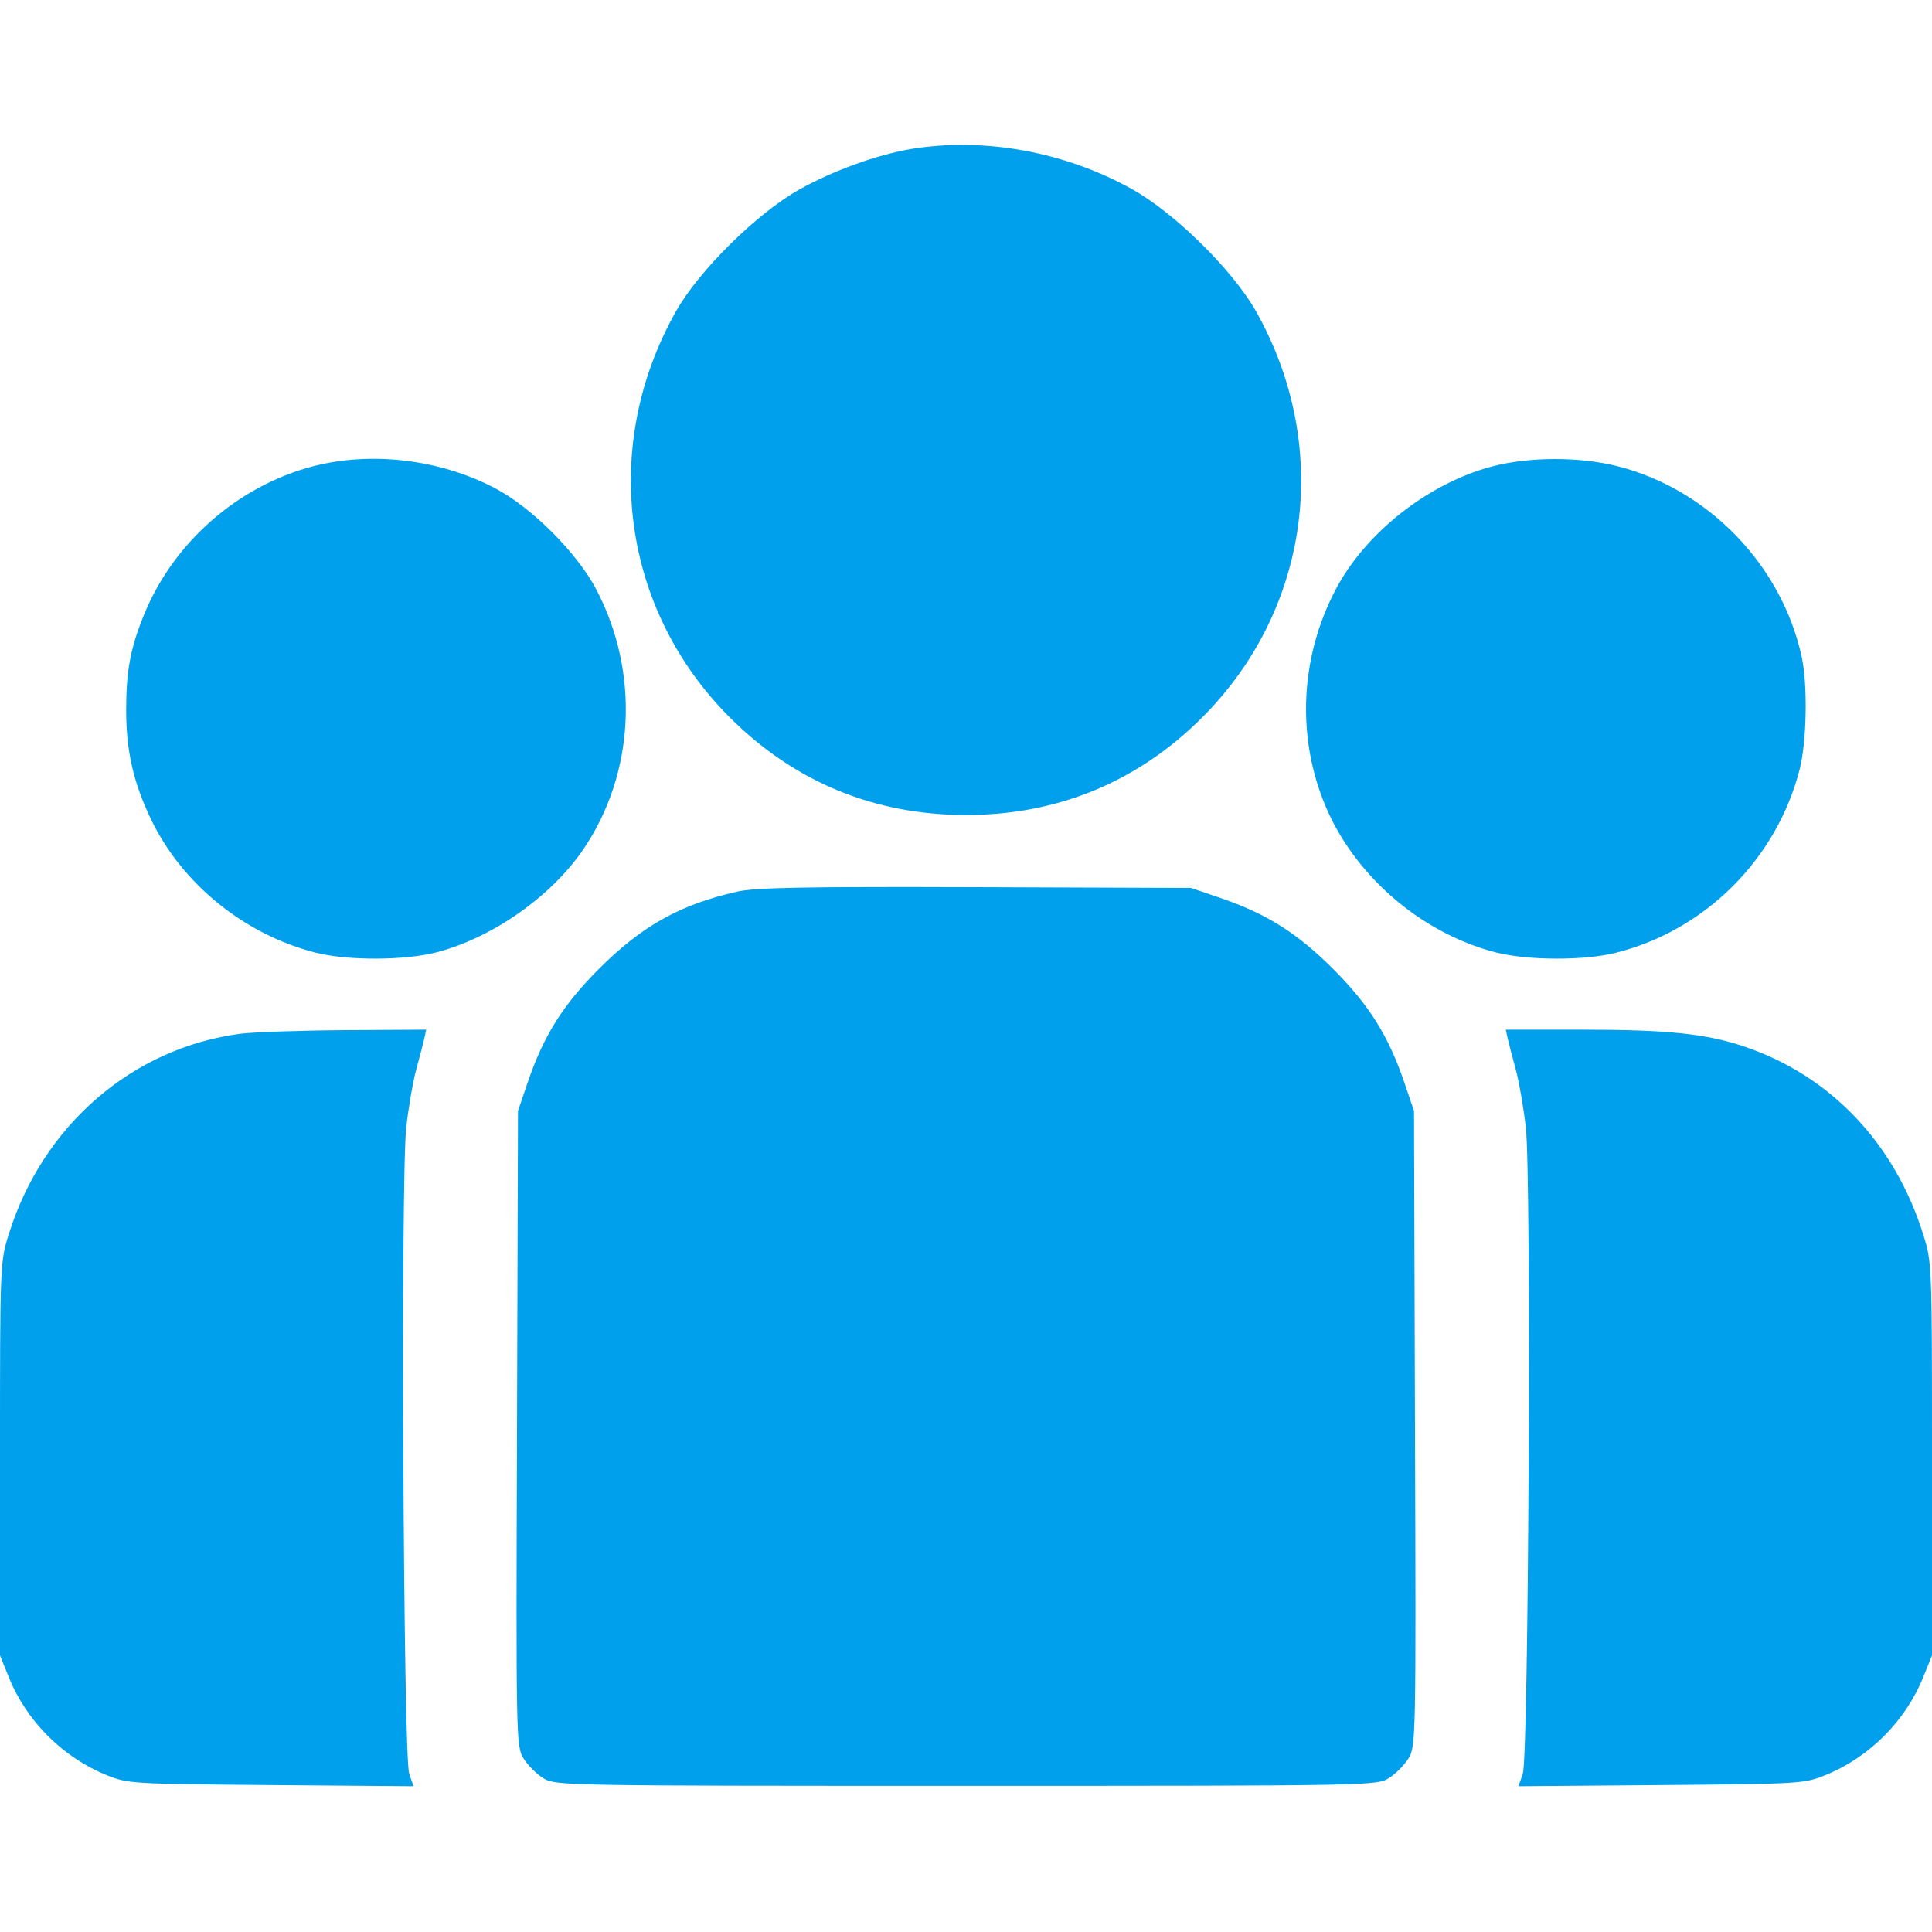 <svg width="20" height="20" viewBox="0 0 20 20" fill="none" xmlns="http://www.w3.org/2000/svg">
<path fill-rule="evenodd" clip-rule="evenodd" d="M9.428 1.543C9.079 1.602 8.621 1.768 8.278 1.96C7.837 2.206 7.235 2.801 6.997 3.224C6.21 4.622 6.434 6.307 7.556 7.428C8.222 8.094 9.052 8.437 10 8.437C10.948 8.437 11.778 8.094 12.444 7.428C13.566 6.307 13.79 4.622 13.003 3.224C12.765 2.801 12.163 2.206 11.722 1.96C11.025 1.57 10.184 1.417 9.428 1.543ZM3.237 4.828C2.464 5.031 1.799 5.613 1.495 6.354C1.35 6.707 1.306 6.942 1.306 7.357C1.307 7.777 1.382 8.106 1.566 8.487C1.888 9.154 2.535 9.676 3.268 9.862C3.6 9.946 4.189 9.944 4.521 9.858C5.1 9.707 5.711 9.277 6.043 8.786C6.571 8.003 6.623 6.965 6.176 6.108C5.977 5.725 5.502 5.25 5.119 5.051C4.549 4.754 3.842 4.67 3.237 4.828ZM15.449 4.828C14.786 5.002 14.132 5.517 13.824 6.108C13.466 6.793 13.422 7.595 13.704 8.302C13.999 9.044 14.695 9.654 15.479 9.858C15.811 9.944 16.4 9.946 16.732 9.862C17.656 9.628 18.392 8.892 18.63 7.964C18.703 7.677 18.714 7.093 18.652 6.804C18.447 5.854 17.689 5.067 16.747 4.827C16.356 4.727 15.835 4.727 15.449 4.828ZM7.632 9.23C7.038 9.365 6.646 9.584 6.2 10.03C5.829 10.401 5.629 10.719 5.464 11.201L5.362 11.501L5.352 14.789C5.341 18.02 5.343 18.078 5.42 18.204C5.463 18.274 5.556 18.366 5.626 18.409C5.751 18.485 5.831 18.487 10 18.487C14.168 18.487 14.249 18.485 14.374 18.409C14.444 18.366 14.537 18.274 14.58 18.204C14.657 18.078 14.659 18.02 14.648 14.789L14.638 11.501L14.536 11.201C14.371 10.719 14.171 10.401 13.8 10.03C13.429 9.659 13.11 9.458 12.629 9.294L12.329 9.192L10.098 9.184C8.333 9.178 7.818 9.188 7.632 9.23ZM2.491 10.701C1.372 10.847 0.444 11.647 0.092 12.773C0 13.065 0 13.075 0 15.102V17.137L0.091 17.362C0.274 17.817 0.652 18.194 1.106 18.377C1.325 18.465 1.37 18.467 2.806 18.479L4.281 18.491L4.236 18.362C4.175 18.188 4.147 12.211 4.205 11.677C4.227 11.473 4.274 11.2 4.309 11.07C4.345 10.941 4.382 10.796 4.393 10.748L4.412 10.659L3.576 10.664C3.116 10.667 2.628 10.684 2.491 10.701ZM15.607 10.748C15.618 10.796 15.655 10.941 15.691 11.07C15.726 11.2 15.773 11.473 15.796 11.677C15.853 12.211 15.825 18.188 15.764 18.362L15.719 18.491L17.194 18.479C18.63 18.467 18.675 18.465 18.894 18.377C19.348 18.194 19.726 17.817 19.909 17.362L20 17.137V15.102C20 13.071 20 13.066 19.907 12.773C19.611 11.832 18.949 11.137 18.063 10.836C17.666 10.701 17.268 10.659 16.366 10.659H15.588L15.607 10.748Z" fill=" #00A0EC"/>
</svg>

